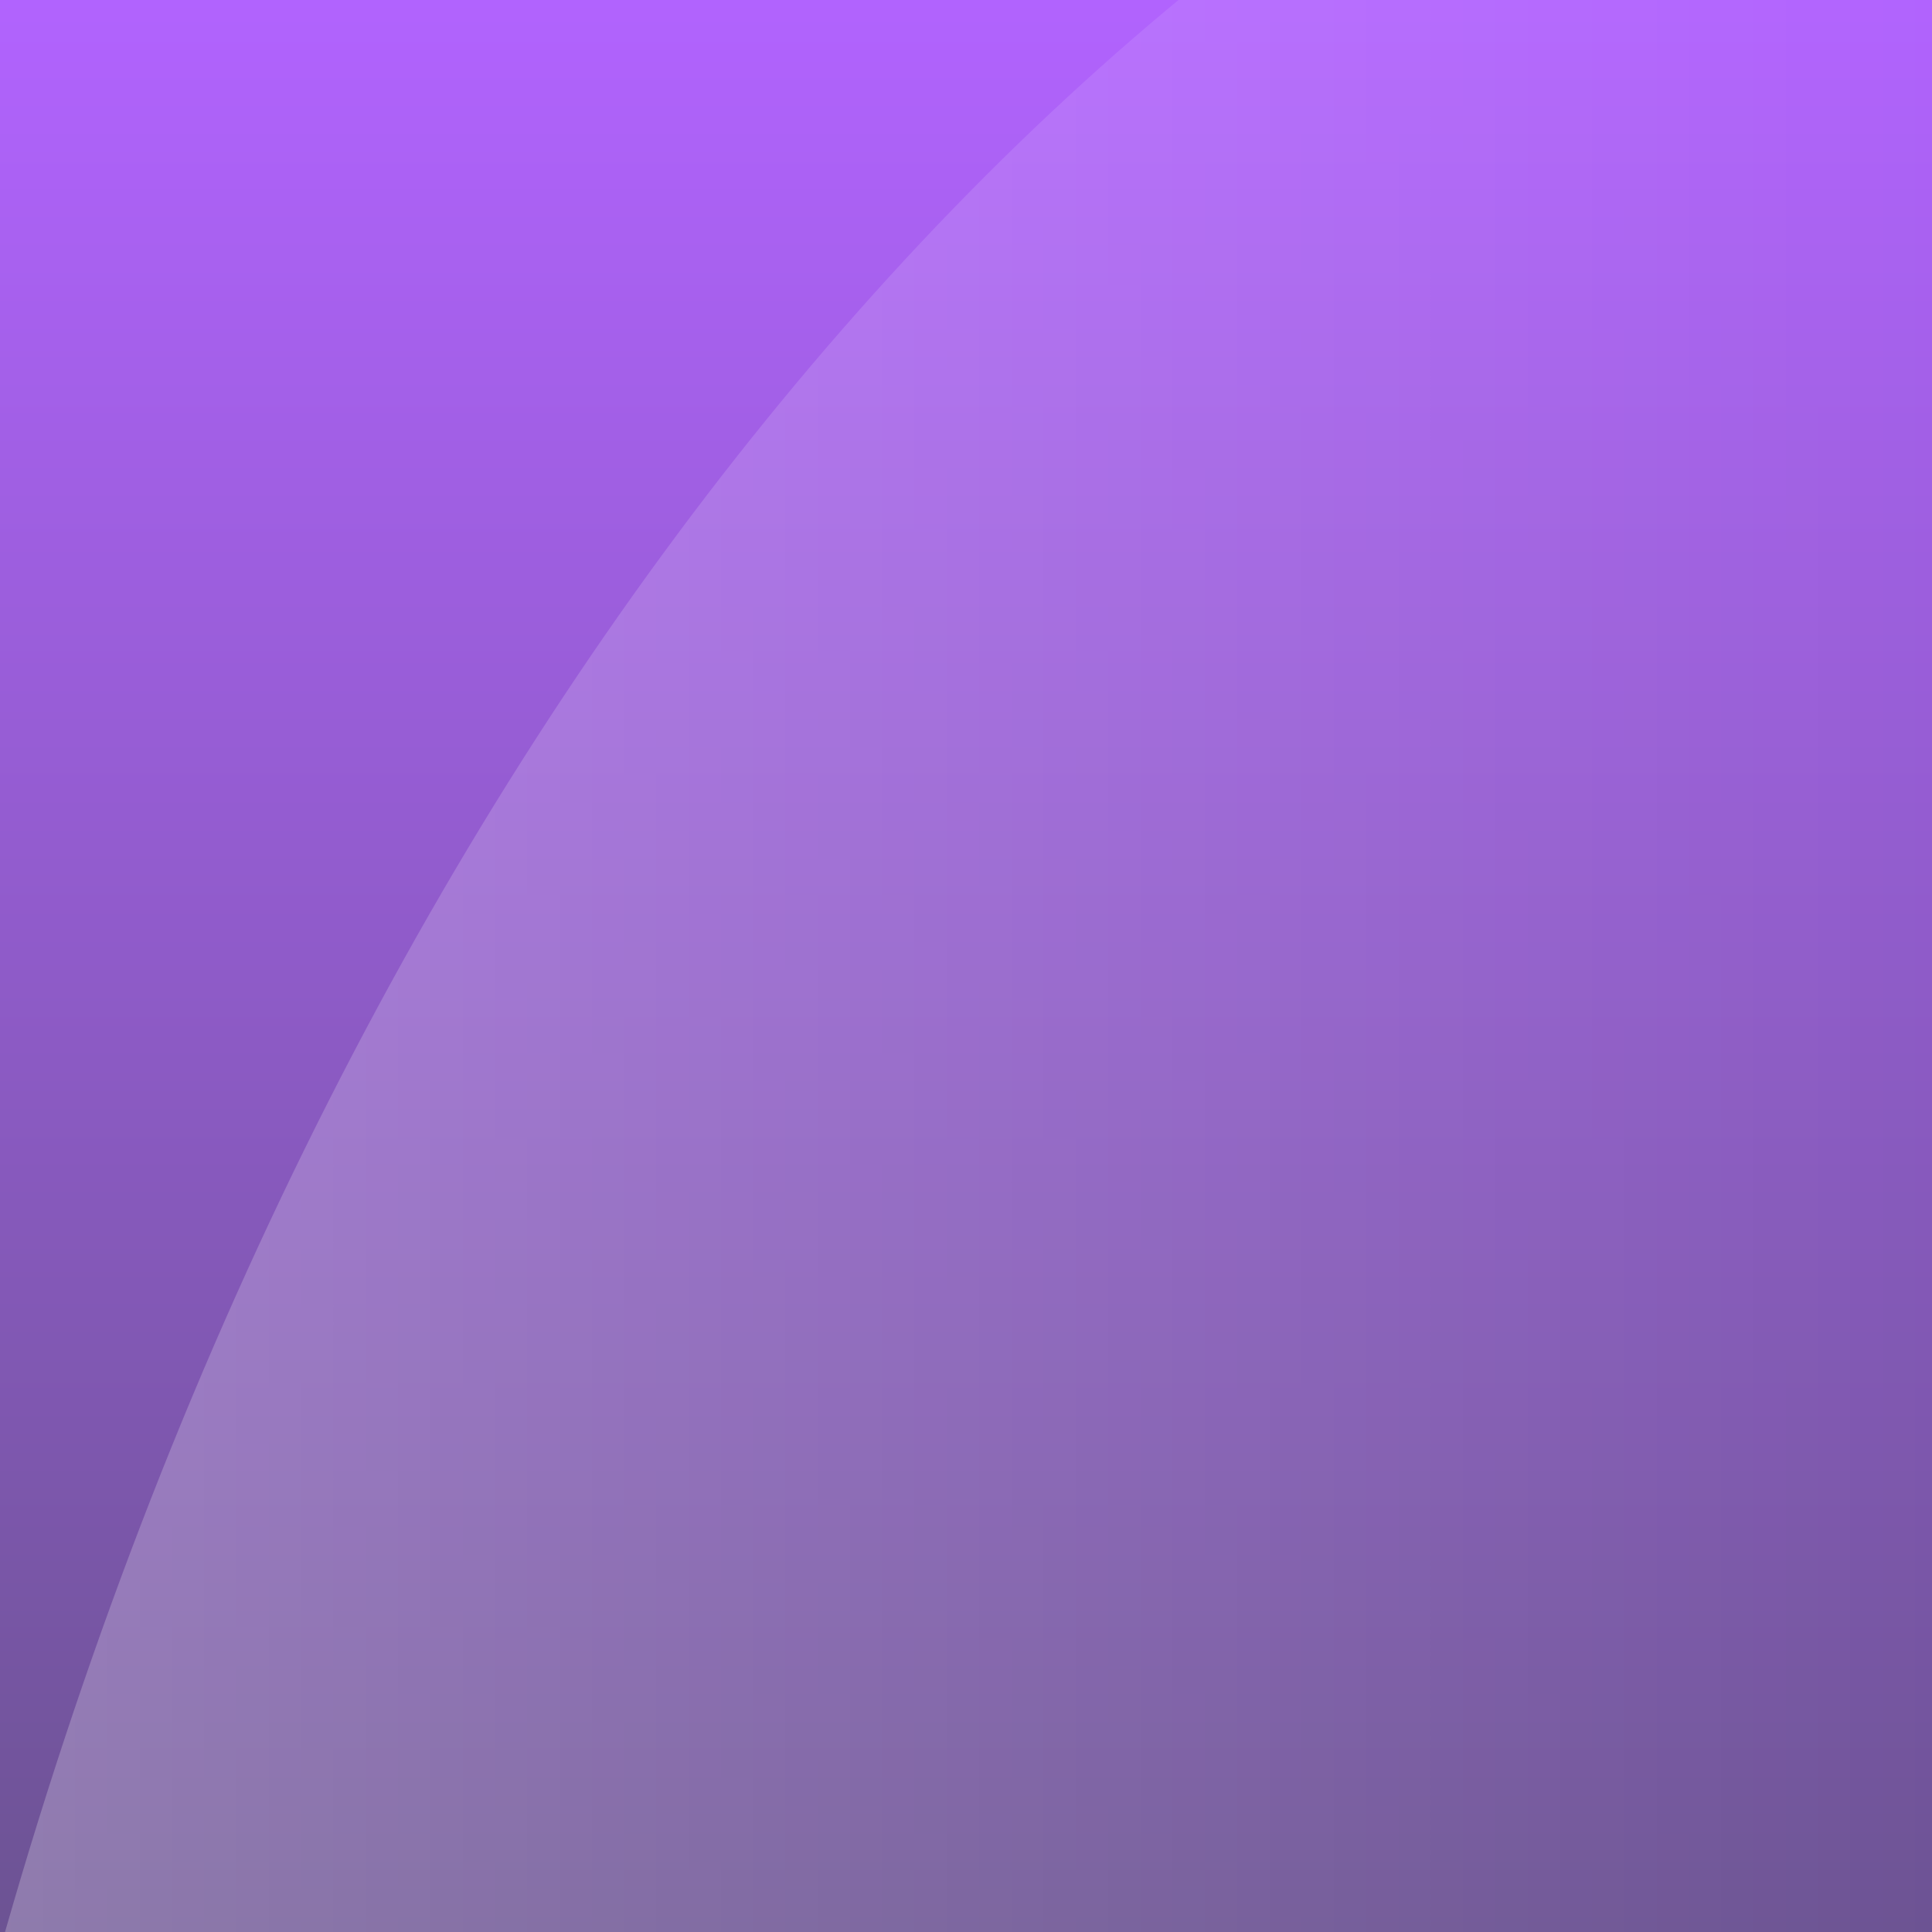 <?xml version="1.0" encoding="UTF-8" standalone="no"?>
<!-- Created with Inkscape (http://www.inkscape.org/) -->

<svg
   xmlns:dc="http://purl.org/dc/elements/1.1/"
   xmlns:cc="http://creativecommons.org/ns#"
   xmlns:rdf="http://www.w3.org/1999/02/22-rdf-syntax-ns#"
   xmlns:svg="http://www.w3.org/2000/svg"
   xmlns="http://www.w3.org/2000/svg"
   xmlns:xlink="http://www.w3.org/1999/xlink"
   xmlns:sodipodi="http://sodipodi.sourceforge.net/DTD/sodipodi-0.dtd"
   xmlns:inkscape="http://www.inkscape.org/namespaces/inkscape"
   width="40"
   height="40"
   id="svg2985"
   version="1.1"
   inkscape:version="0.48.0 r9654"
   sodipodi:docname="purple.svg">
  <rect width="100%" height="100%" fill="#333333" stroke="none"/>
  <defs
     id="defs2987">
    <linearGradient
       id="linearGradient3778">
      <stop
         style="stop-color:#b263ff;stop-opacity:1;"
         offset="0"
         id="stop3780" />
      <stop
         style="stop-color:#6c5393;stop-opacity:1;"
         offset="1"
         id="stop3782" />
    </linearGradient>
    <linearGradient
       id="linearGradient3770">
      <stop
         style="stop-color:#ffffff;stop-opacity:1;"
         offset="0"
         id="stop3772" />
      <stop
         style="stop-color:#ffffff;stop-opacity:0;"
         offset="1"
         id="stop3774" />
    </linearGradient>
    <linearGradient
       inkscape:collect="always"
       xlink:href="#linearGradient3770"
       id="linearGradient3776"
       x1="0.125"
       y1="24"
       x2="48"
       y2="24"
       gradientUnits="userSpaceOnUse"
       gradientTransform="scale(0.833,1)" />
    <linearGradient
       inkscape:collect="always"
       xlink:href="#linearGradient3778"
       id="linearGradient3784"
       x1="23.84"
       y1="0.487"
       x2="23.84"
       y2="-48.002"
       gradientUnits="userSpaceOnUse"
       gradientTransform="matrix(0.833,0,0,0.833,0,-8)" />
  </defs>
  <sodipodi:namedview
     id="base"
     pagecolor="#ffffff"
     bordercolor="#666666"
     borderopacity="1.0"
     inkscape:pageopacity="0.0"
     inkscape:pageshadow="2"
     inkscape:zoom="4.9497475"
     inkscape:cx="24"
     inkscape:cy="22.681234"
     inkscape:current-layer="layer1"
     showgrid="true"
     inkscape:grid-bbox="true"
     inkscape:document-units="px"
     inkscape:window-width="920"
     inkscape:window-height="591"
     inkscape:window-x="483"
     inkscape:window-y="90"
     inkscape:window-maximized="0" />
  <g
     id="layer1"
     inkscape:label="Layer 1"
     inkscape:groupmode="layer"
     transform="translate(0,-8)">
    <rect
       style="fill:url(#linearGradient3784);fill-opacity:1;fill-rule:nonzero;stroke:none"
       id="rect2993"
       width="40"
       height="40"
       x="0"
       y="-48"
       transform="scale(1,-1)" />
    <path
       style="opacity:0.234;fill:url(#linearGradient3776);fill-opacity:1;fill-rule:nonzero;stroke:none"
       d="M 38.464,0 C 22.241,5.325 7.196,23.199 0.104,48 L 40,48 40,0 38.464,0 z"
       id="path2995"
       inkscape:connector-curvature="0" />
  </g>
</svg>
